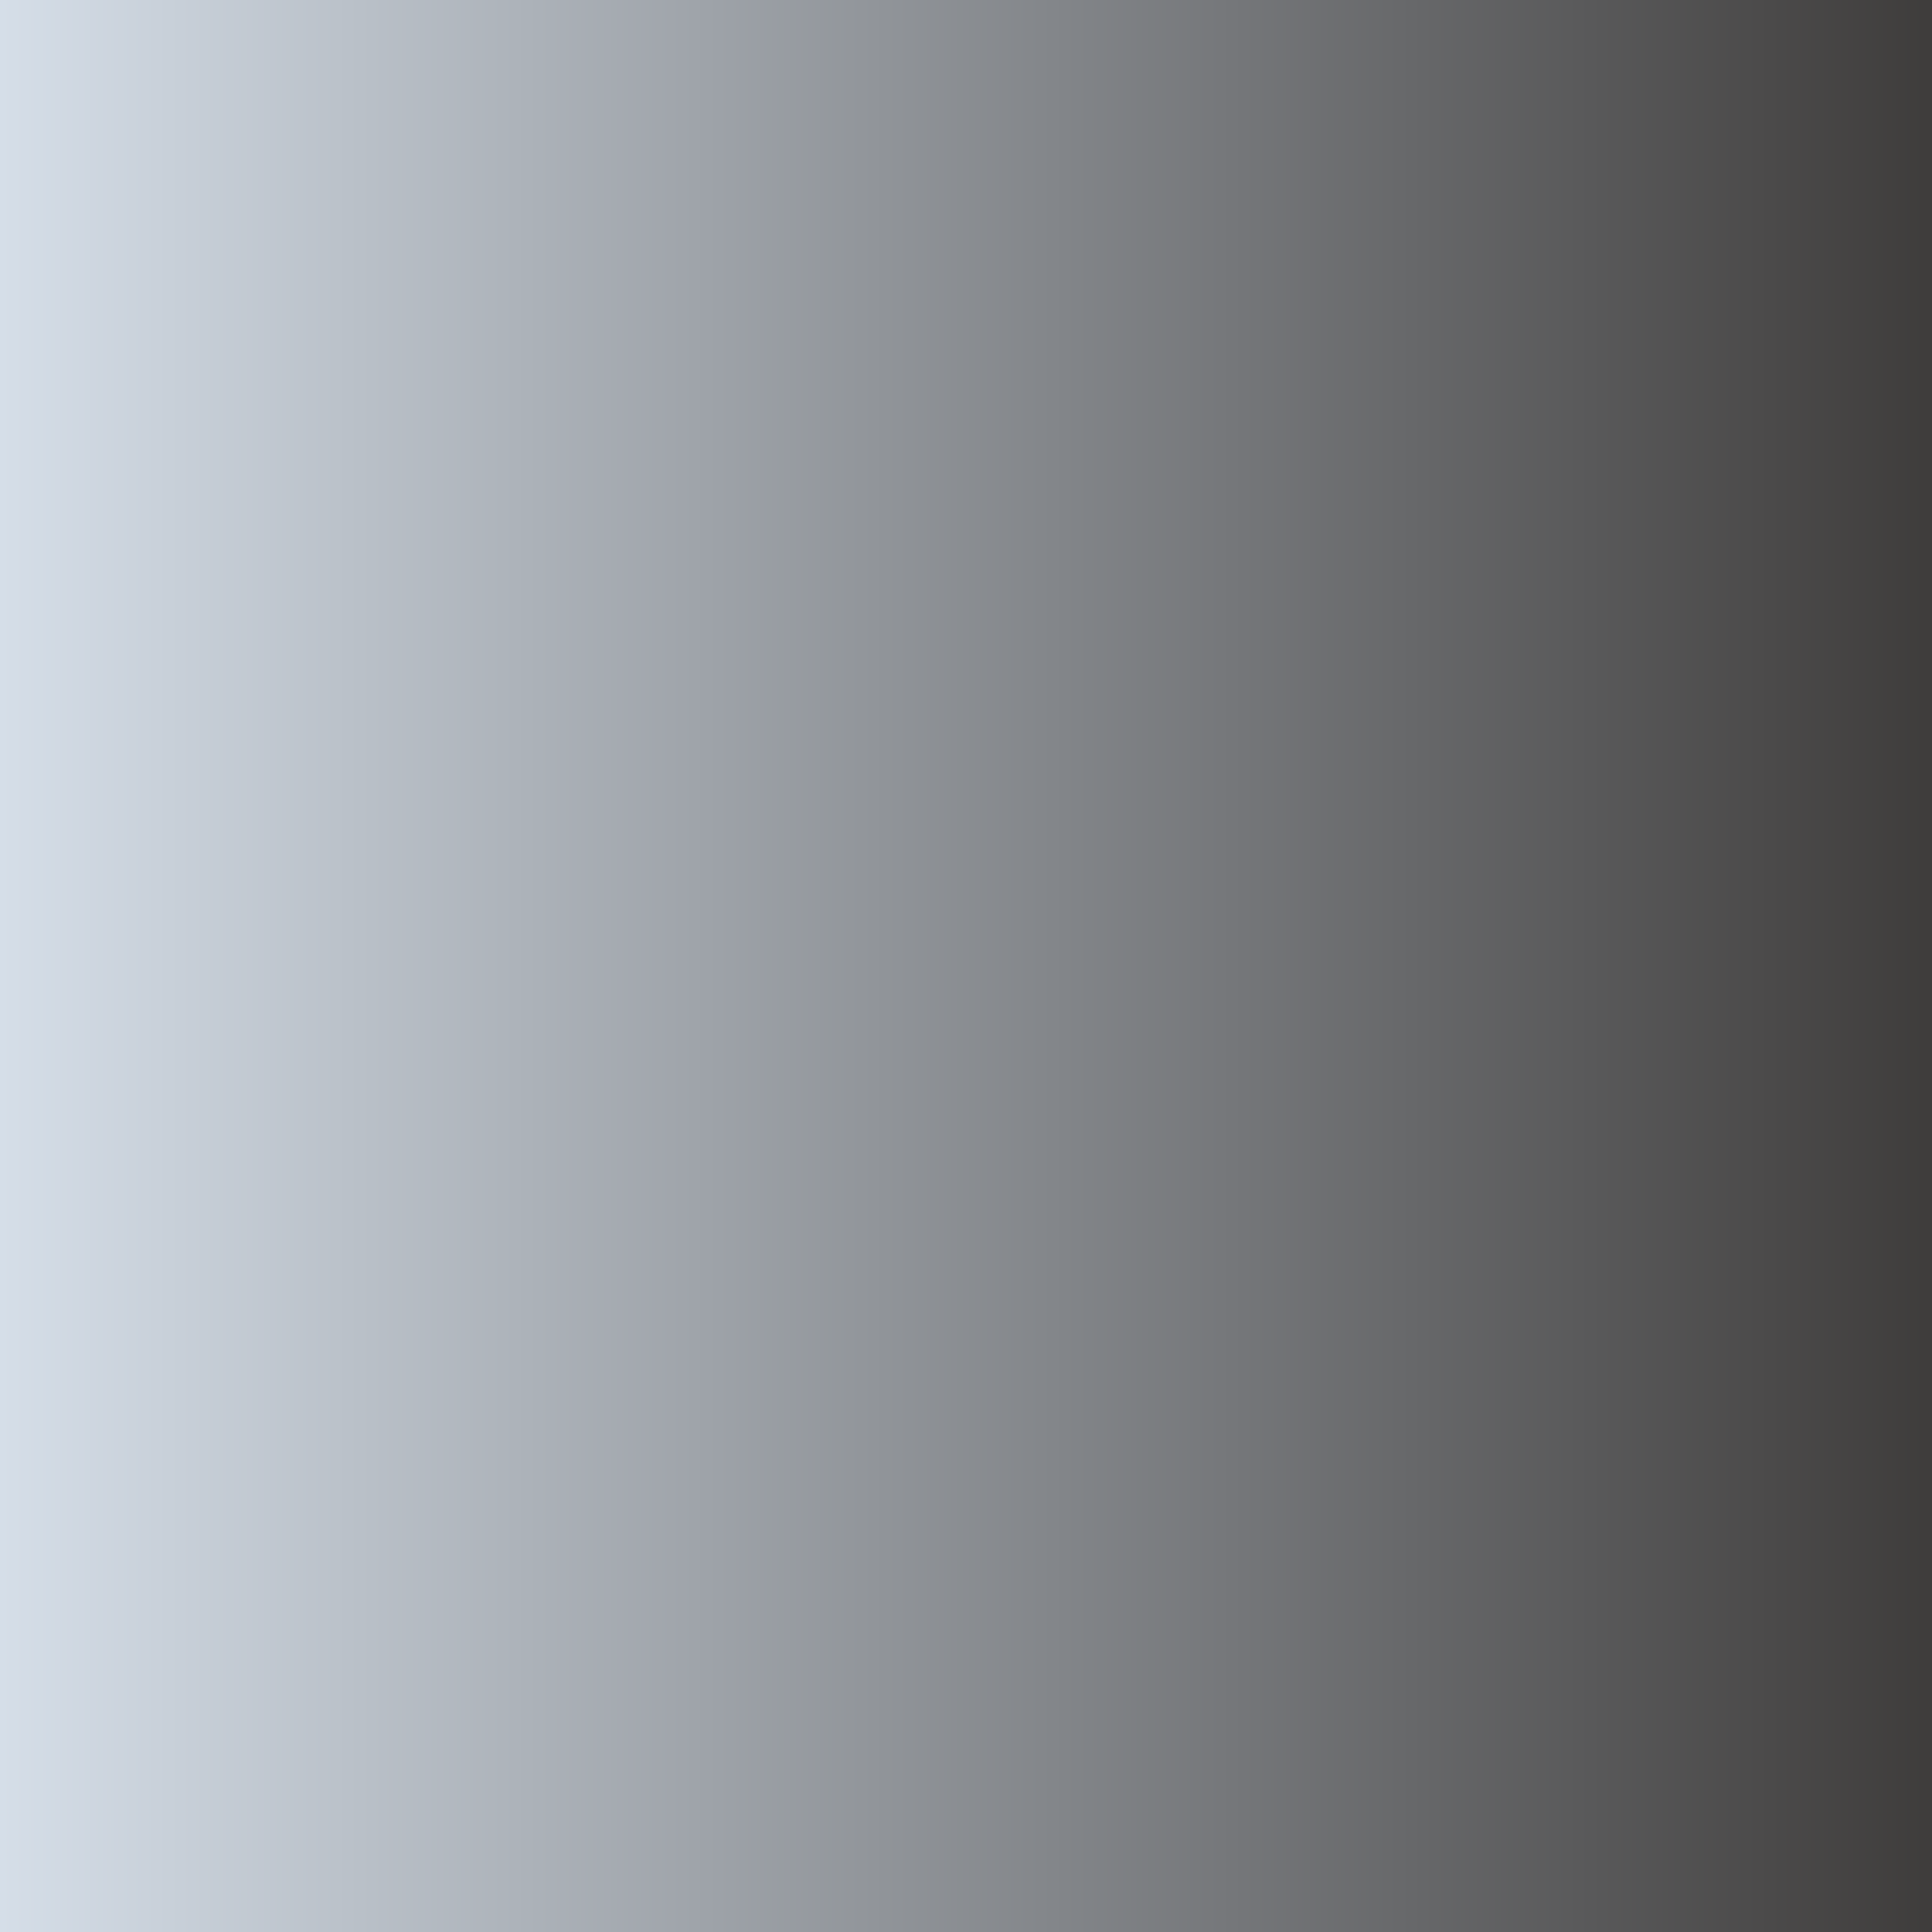 <svg xmlns="http://www.w3.org/2000/svg" width="24" height="24"><rect id="backgroundrect" width="100%" height="100%" x="0" y="0" fill="none" stroke="none"/><defs><linearGradient id="svg_2" spreadMethod="pad"><stop stop-color="#4a90d6" stop-opacity="1" offset="0"/><stop stop-color="#eae4de" stop-opacity="0.996" offset="0.004"/><stop stop-color="#565554" stop-opacity="0.996" offset="1"/><stop stop-color="#b56f29" stop-opacity="1" offset="1"/></linearGradient><linearGradient id="svg_3"><stop stop-color="#4a90d6" stop-opacity="1" offset="0"/><stop stop-color="#b56f29" stop-opacity="1" offset="1"/></linearGradient><linearGradient id="svg_4" x1="0.0" y1="0.0" x2="1.0" y2="0.0"><stop stop-color="#d5dee8" stop-opacity="0.996" offset="0.004"/><stop stop-color="#3d3b3a" stop-opacity="0.996" offset="1"/></linearGradient></defs>
    
    
<g class="currentLayer"><title>Layer 1</title><path d="M0 0h24v24h-24z" fill="none" id="svg_1"/><rect fill="none" stroke-dashoffset="" fill-rule="nonzero" id="svg_5" x="1" y="14" width="35" height="13" style="color: rgb(225, 231, 237);"/><rect fill="url(#svg_4)" stroke-dashoffset="" fill-rule="nonzero" id="svg_9" x="0" y="0" width="24" height="24" style="color: rgb(225, 231, 237);" class="selected" fill-opacity="1"/></g></svg>